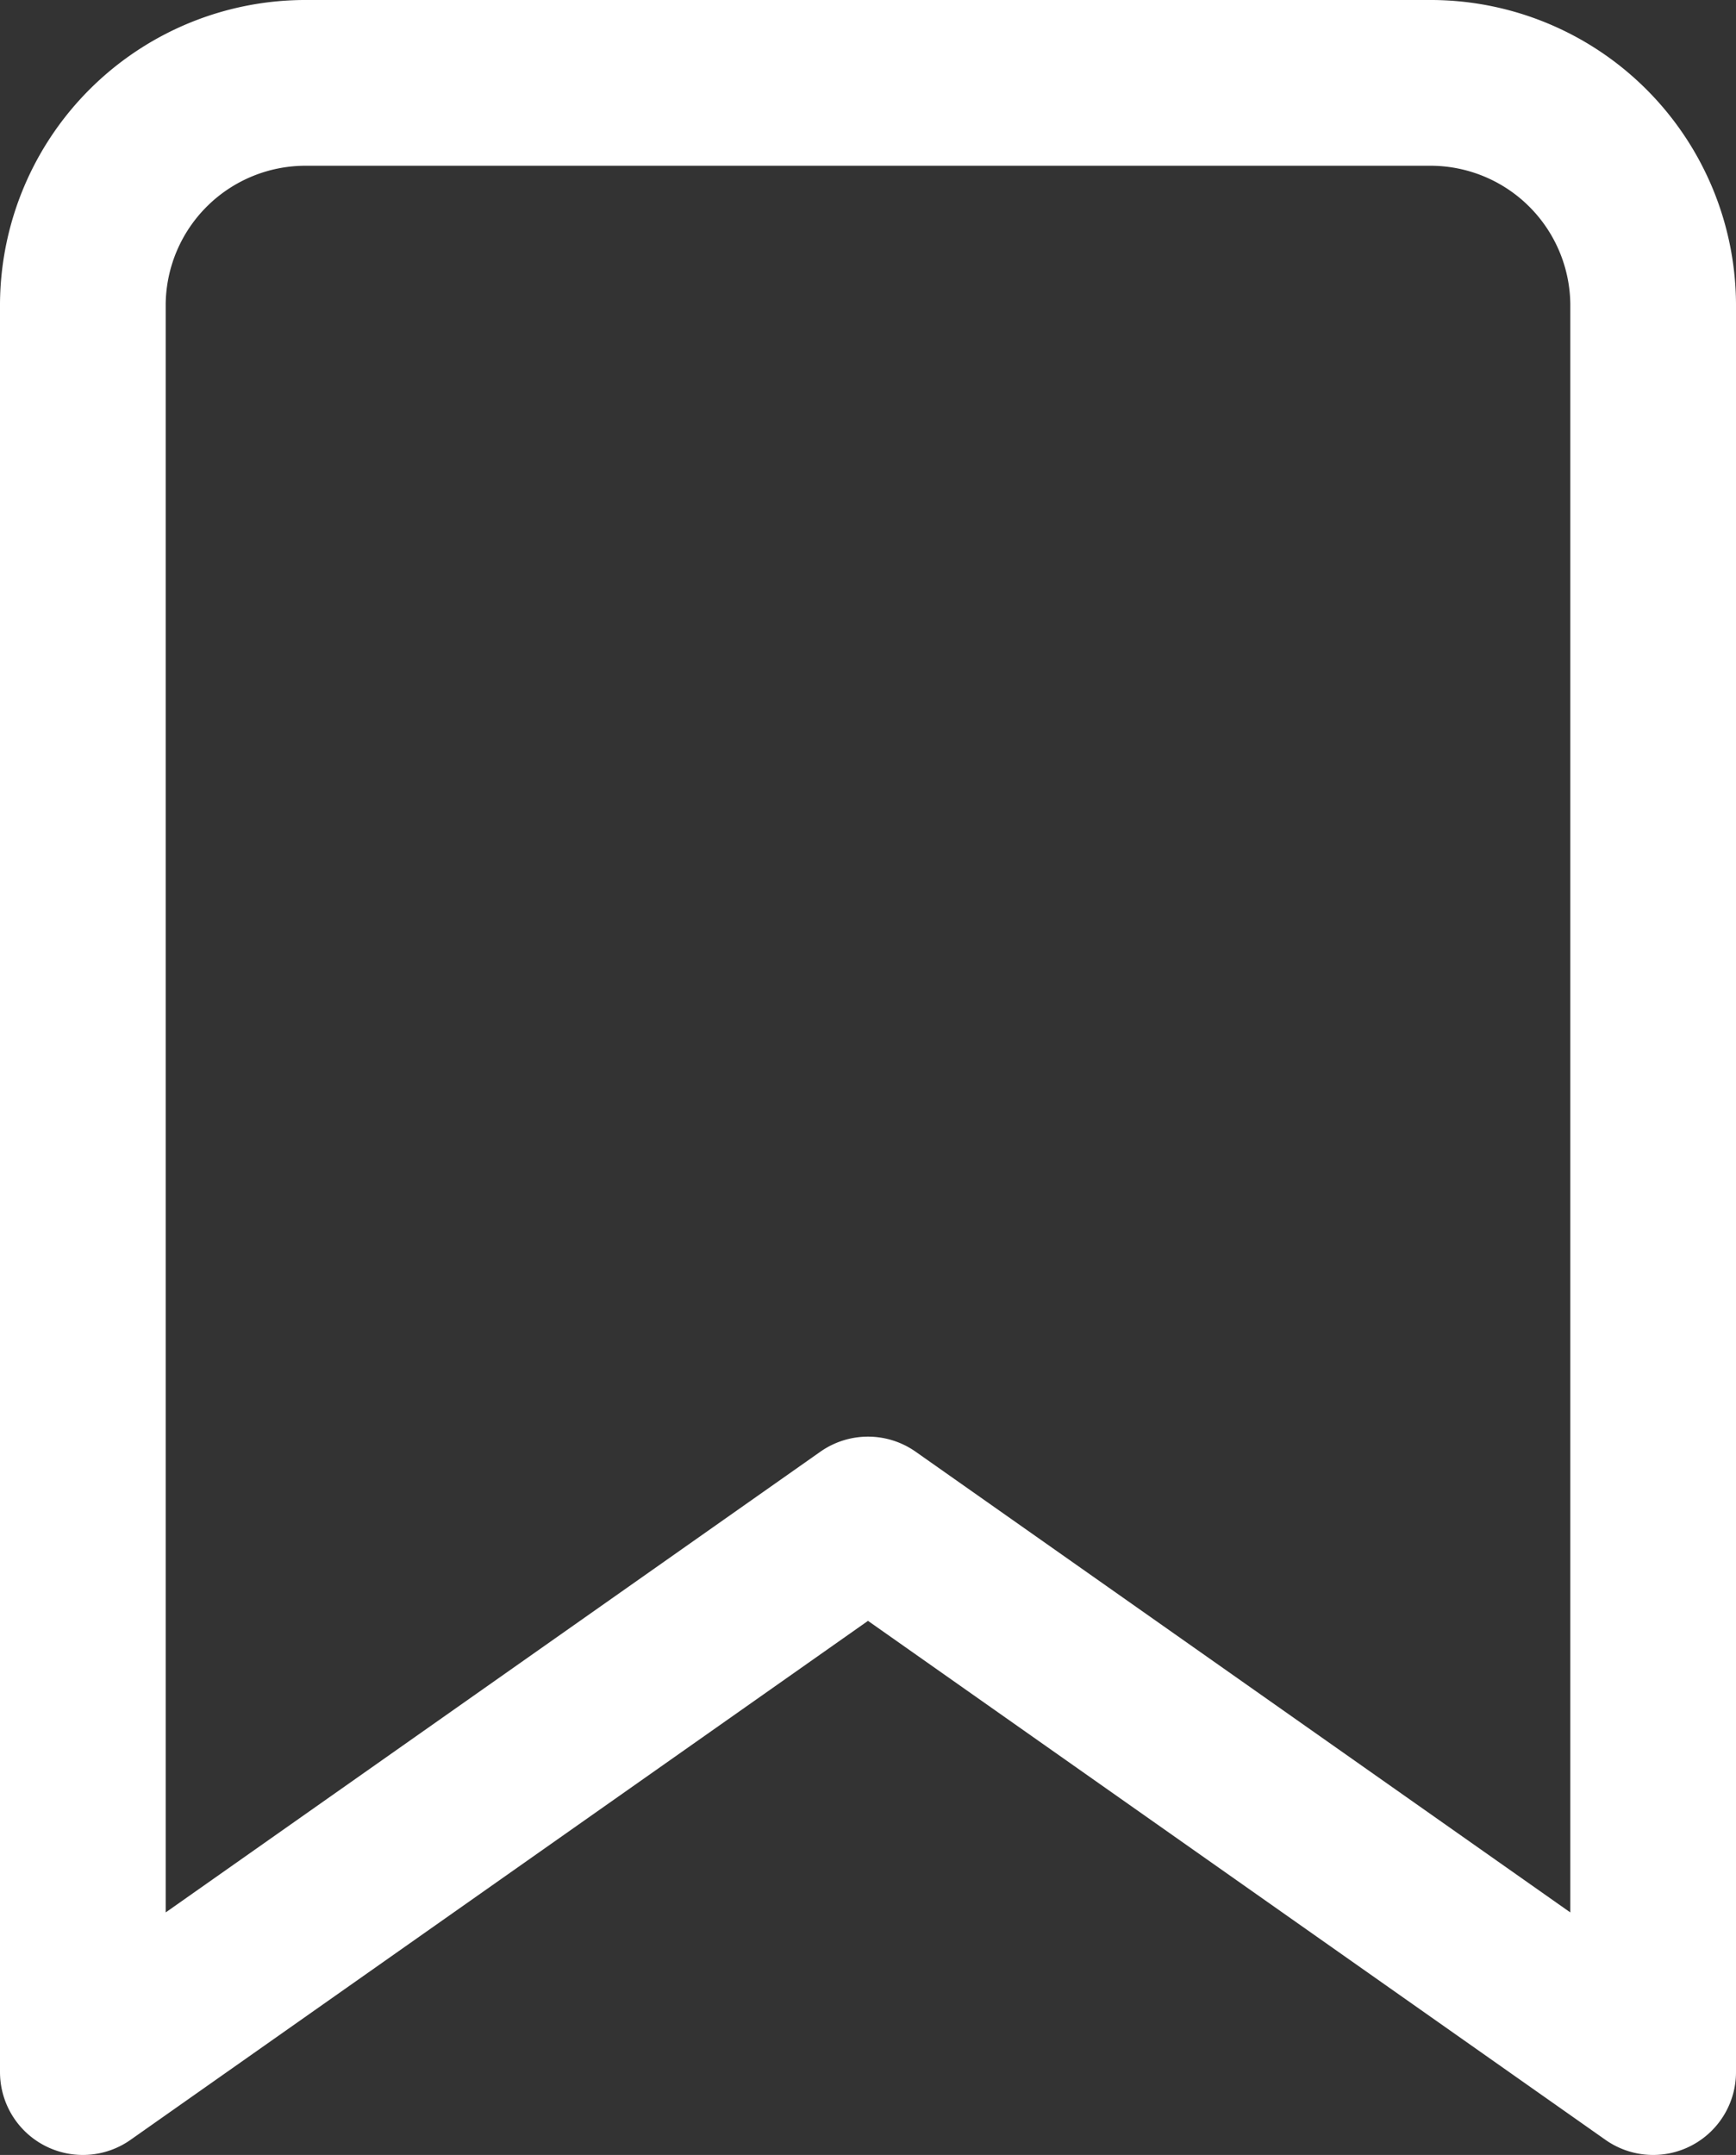 <svg xmlns="http://www.w3.org/2000/svg" width="15.716" height="19.5" viewBox="0 0 15.716 19.5"><rect x="0" y="0" width="15.716" height="19.5" fill="#333333" stroke="none"/><defs><style>.a{fill:rgba(255,255,255,0);stroke:#fff;stroke-linecap:round;stroke-linejoin:round;stroke-width:1.5px;}</style></defs><path class="a" d="M20.466,21.75l-7.108-5-7.108,5v-16a2.016,2.016,0,0,1,2.031-2H18.435a2.016,2.016,0,0,1,2.031,2Z" transform="translate(-5.5 -3)"/></svg>
